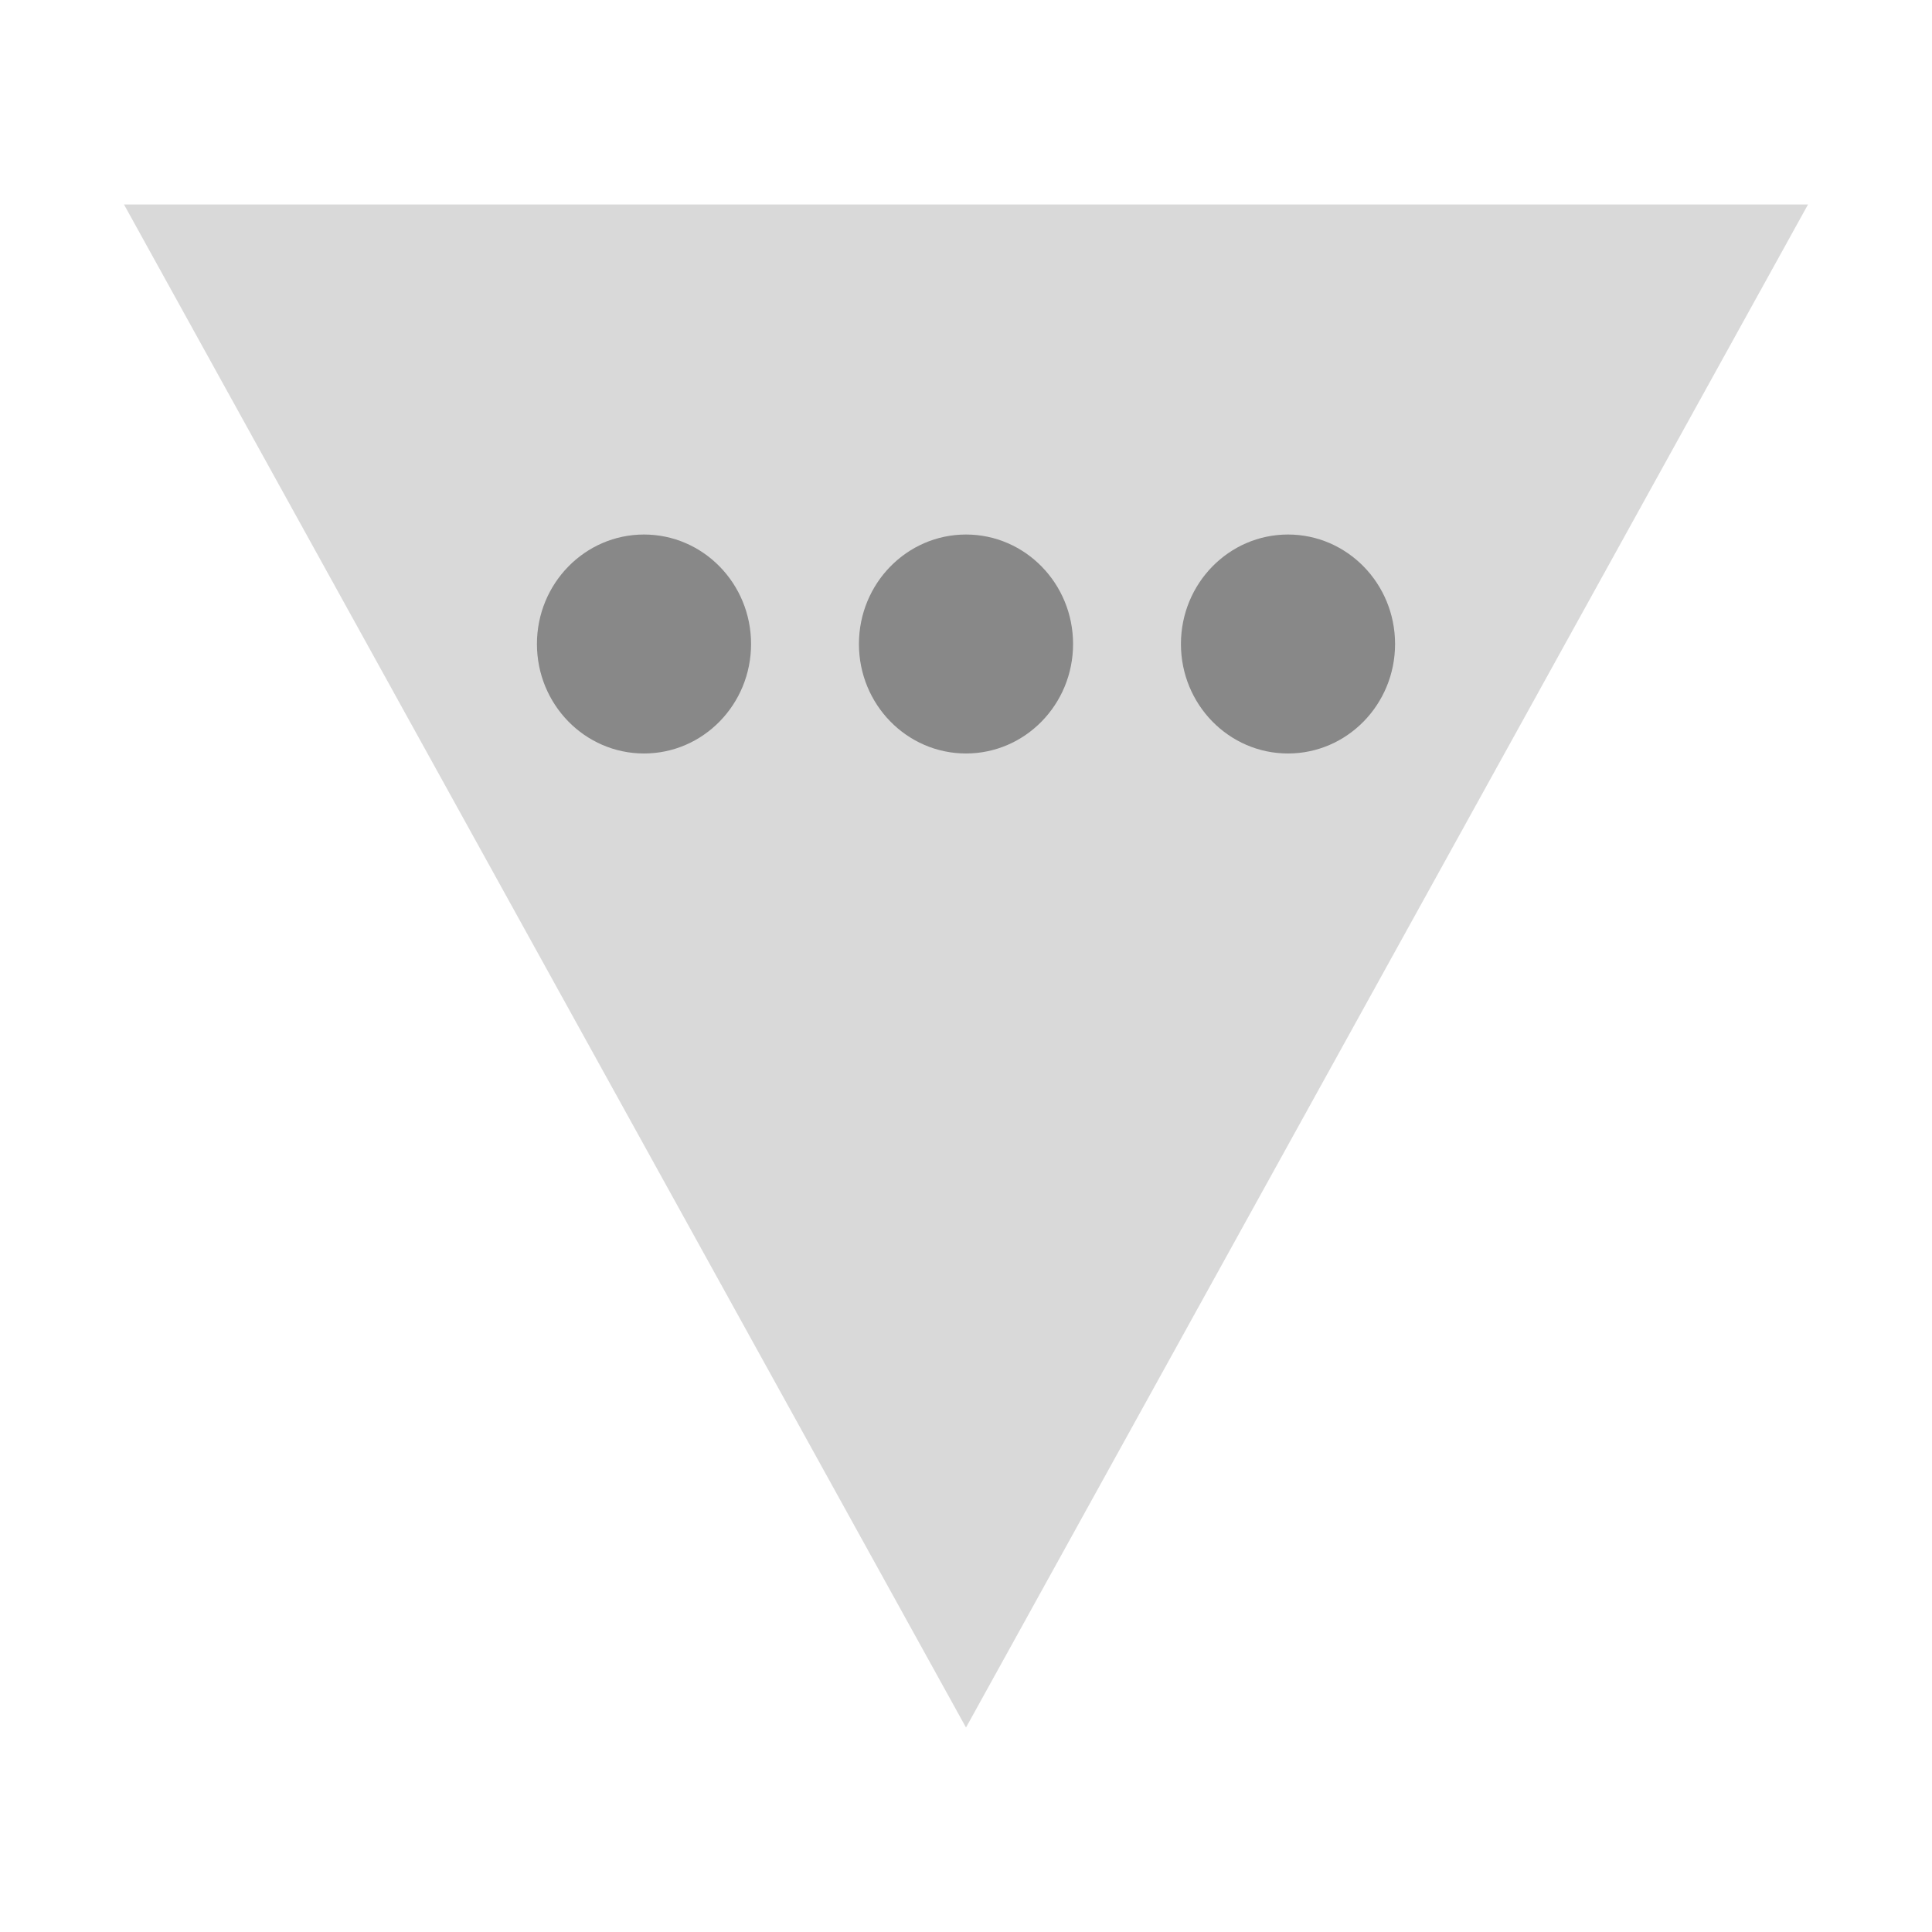 <svg xmlns="http://www.w3.org/2000/svg" width="24" height="24"><path d="M12 21.46L1.54 2.54h20.92z" fill="gray" fill-opacity=".3"/><ellipse cx="8" cy="8" rx="1.33" ry="1.36" fill="gray" fill-opacity=".91"/><ellipse cx="12" cy="8" rx="1.33" ry="1.36" fill="gray" fill-opacity=".91"/><ellipse cx="16" cy="8" rx="1.33" ry="1.36" fill="gray" fill-opacity=".91"/></svg>